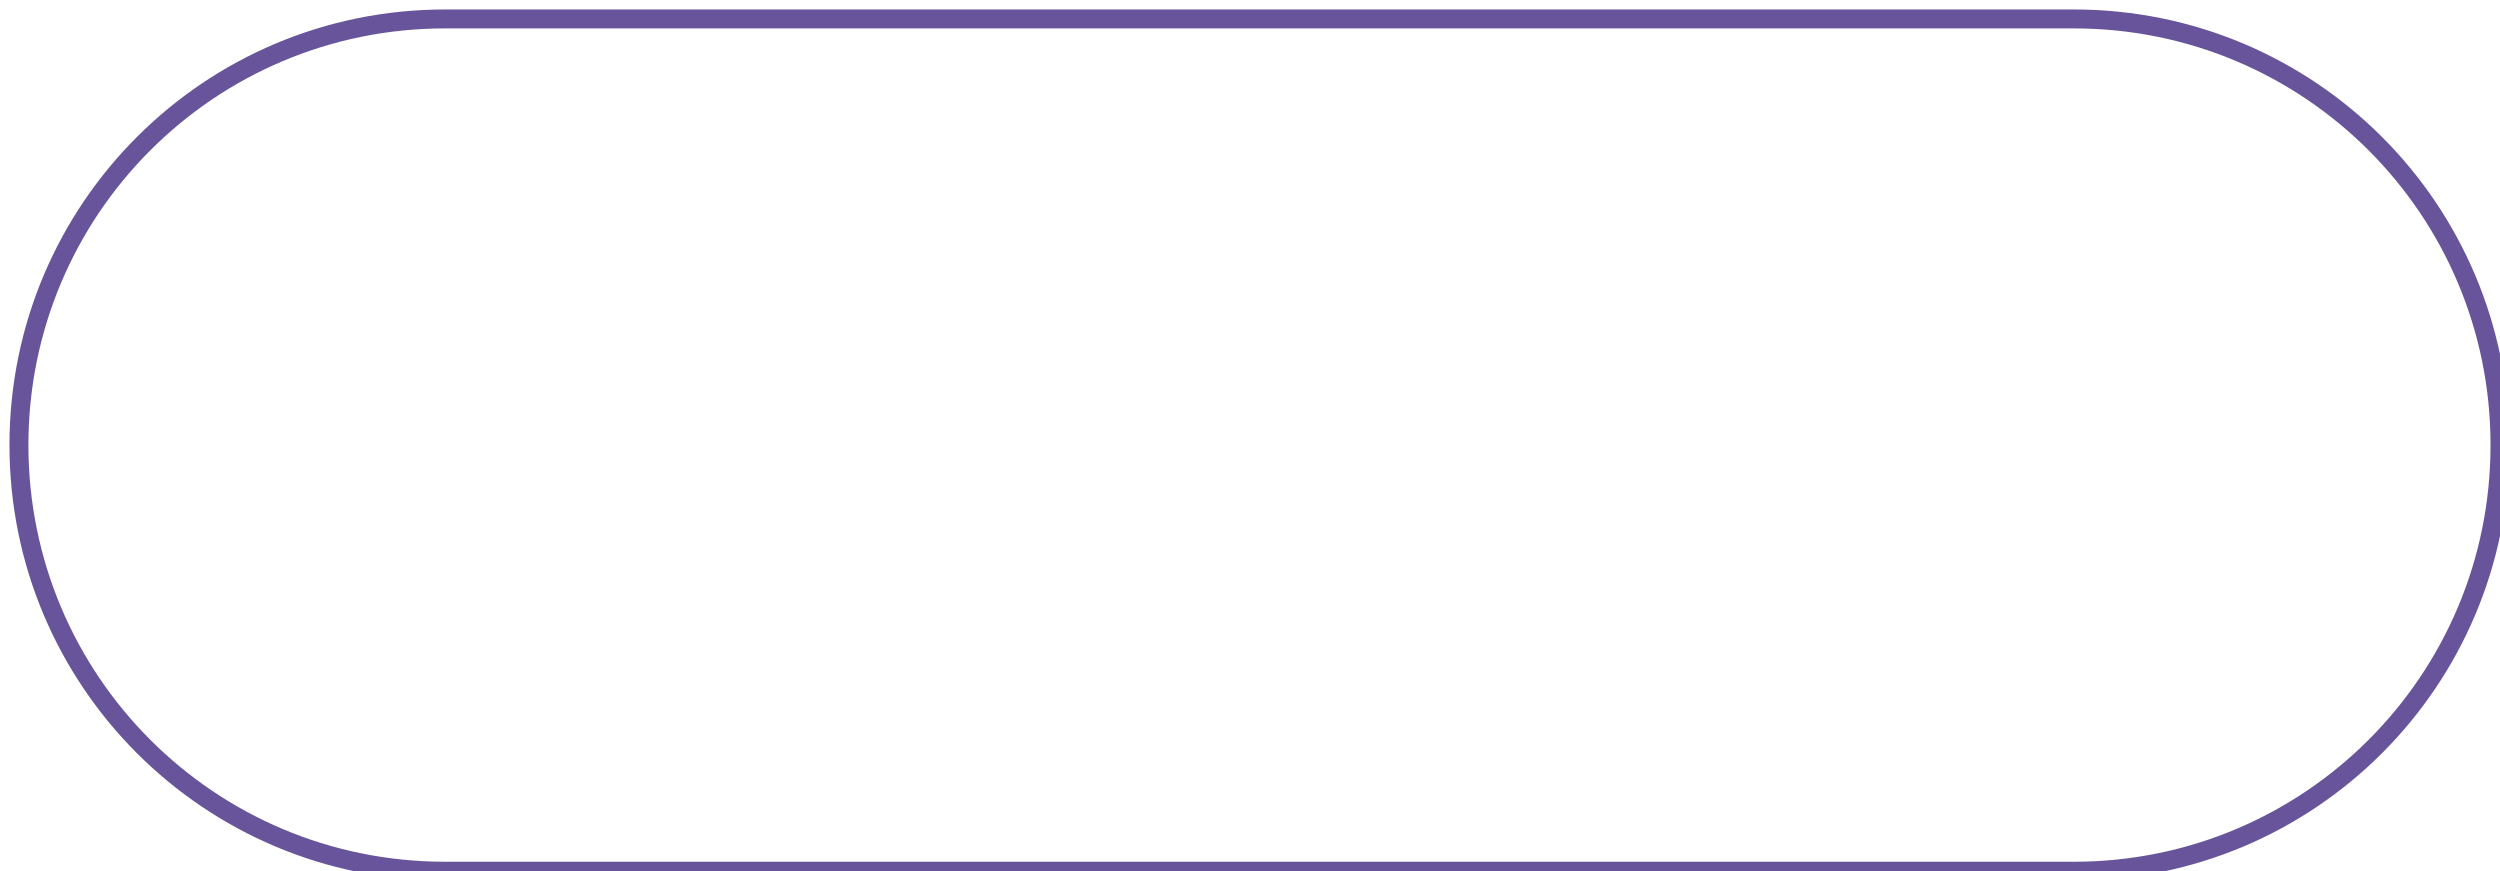 <svg xmlns="http://www.w3.org/2000/svg" viewBox="0 0 396 138" width="396" height="138">
	<defs>
		<clipPath clipPathUnits="userSpaceOnUse" id="cp1">
			<path d="M-1303 -4877L617 -4877L617 2660L-1303 2660Z" />
		</clipPath>
	</defs>
	<style>
		tspan { white-space:pre }
		.shp0 { fill: none;stroke: #67549a;stroke-width: 3 } 
	</style>
	<g id="Home Page – 3 copy" clip-path="url(#cp1)">
		<path id="-e-Rectangle 60 copy" class="shp0" d="M3,70.5v0c0,37.33 30.17,67.5 67.5,67.5h258c37.33,0 67.5,-30.17 67.5,-67.5v0c0,-37.33 -30.17,-67.5 -67.5,-67.5h-258c-37.33,0 -67.5,30.17 -67.5,67.5z" />
	</g>
</svg>